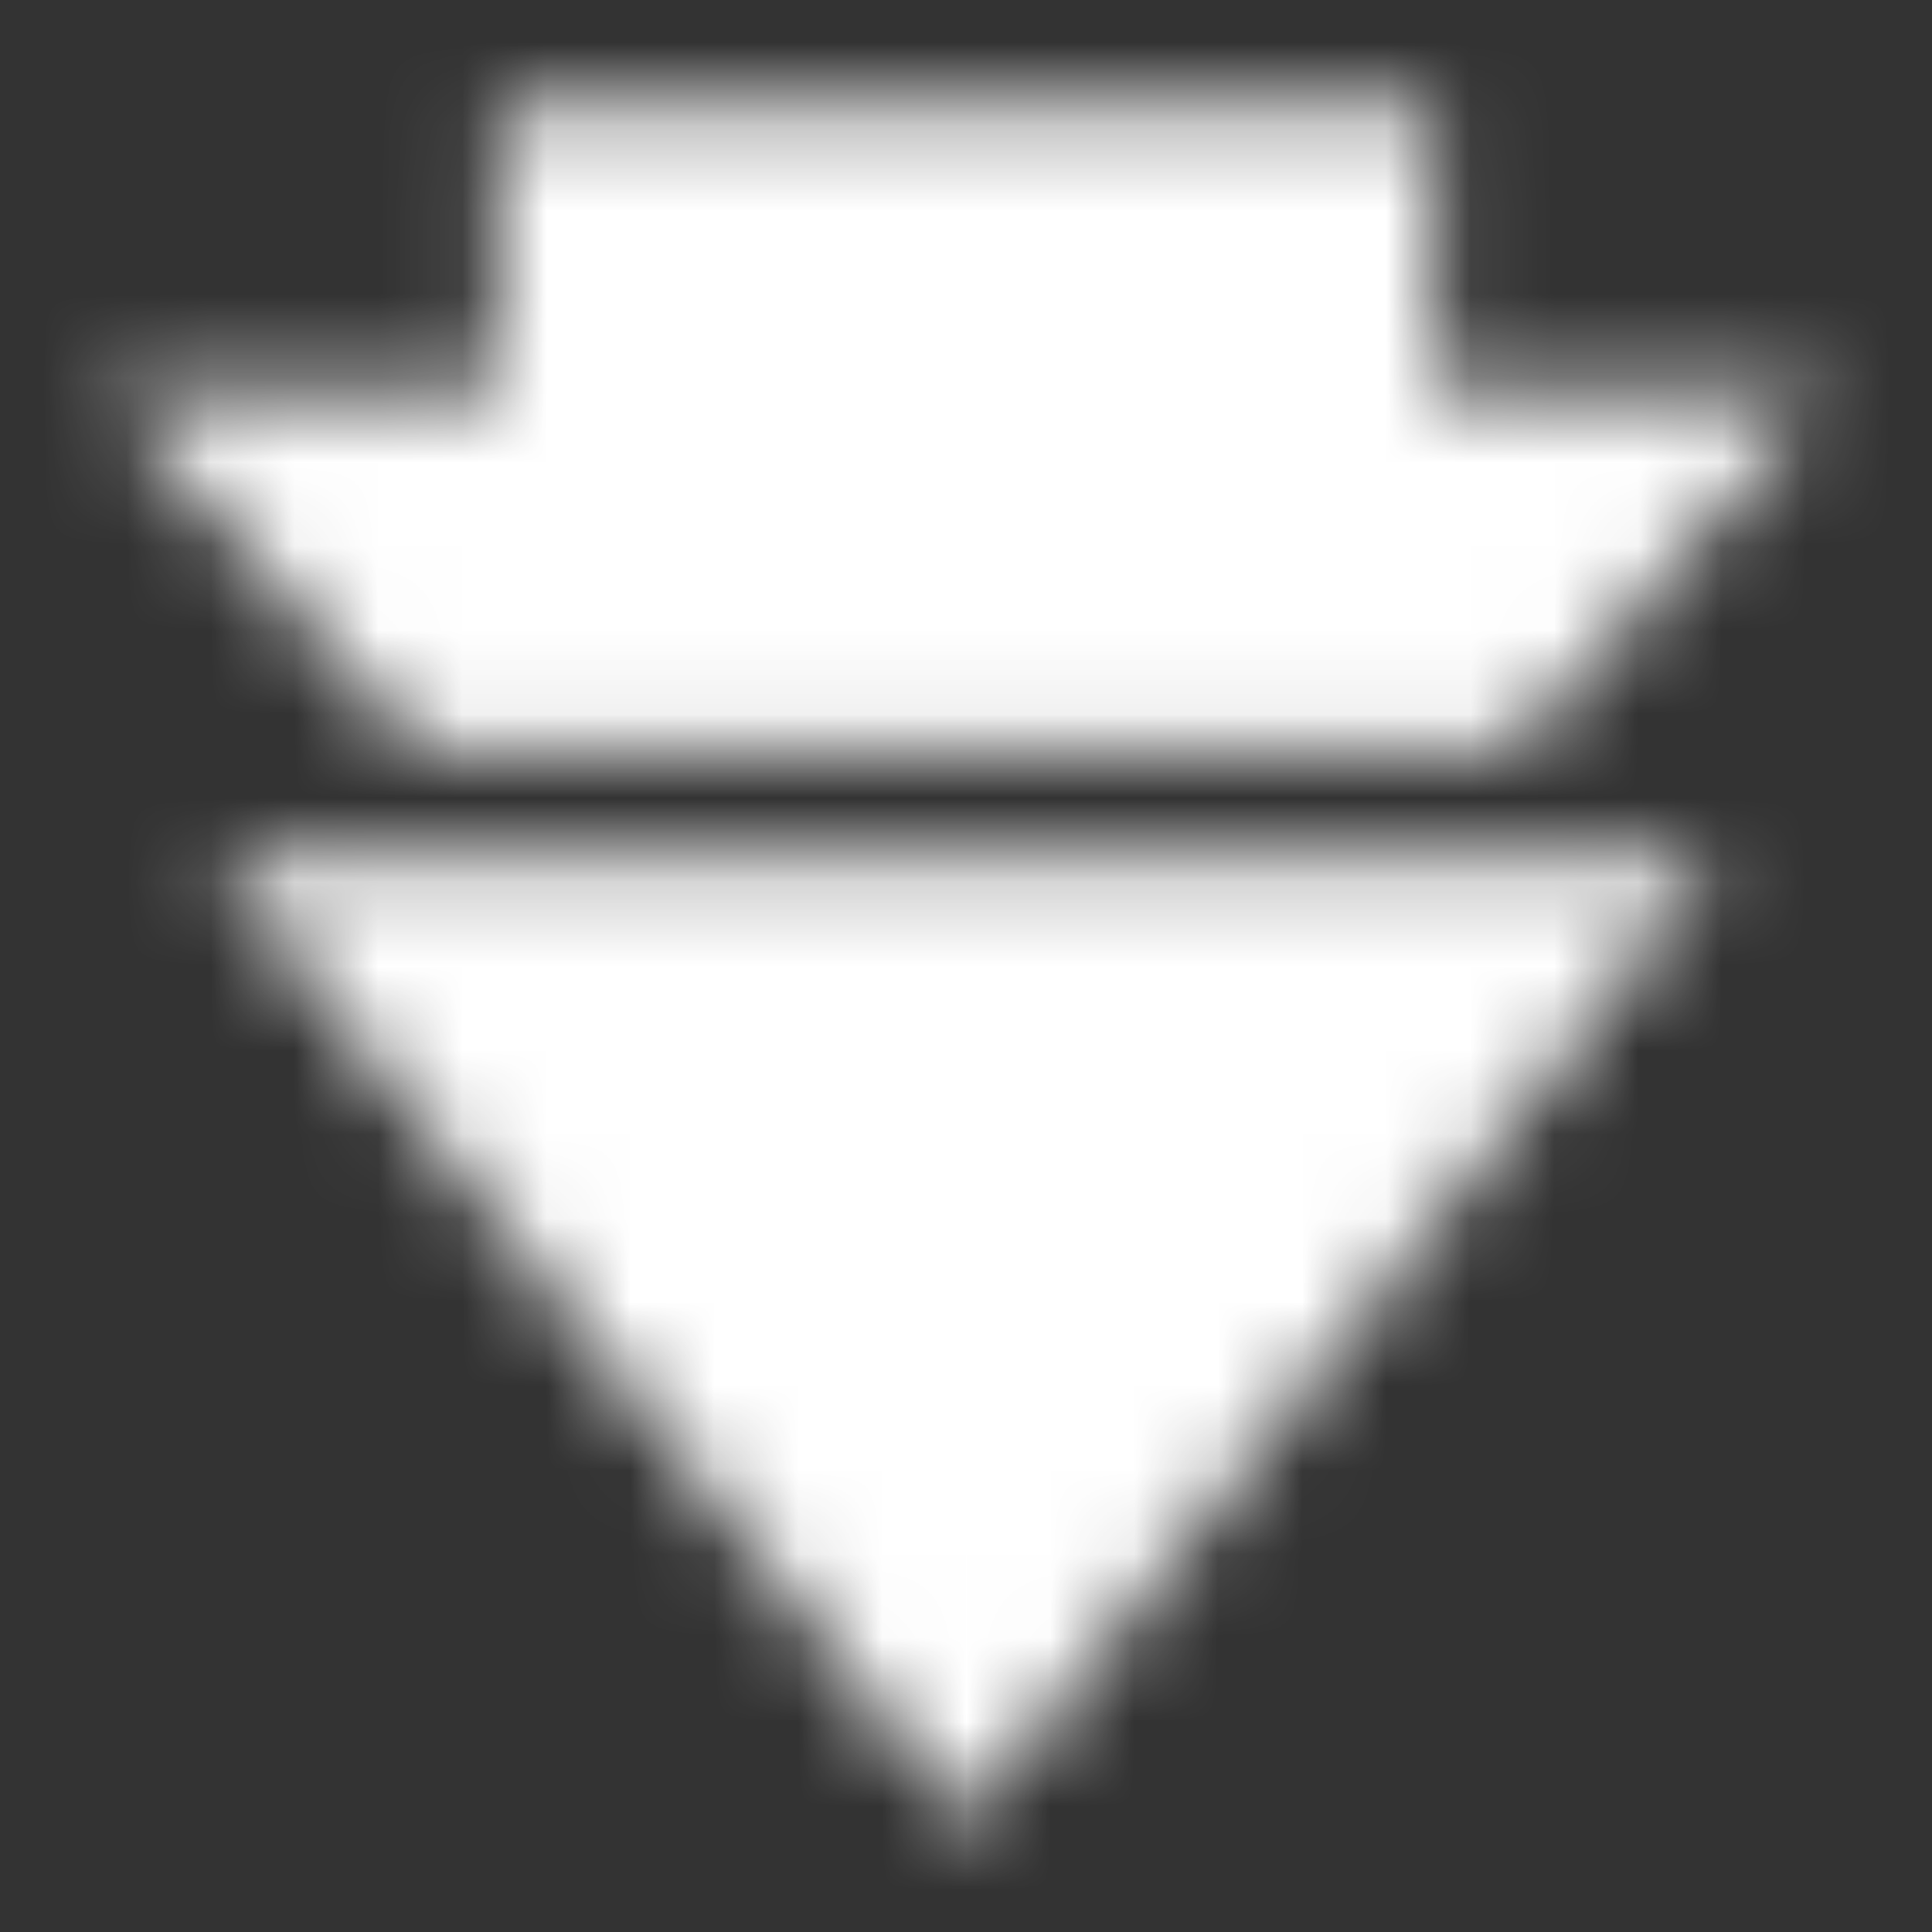 <svg width="23" height="23" viewBox="0 0 23 23" fill="none" xmlns="http://www.w3.org/2000/svg">
<rect x="0" y="0" width="23" height="23" fill="#333333" stroke="none"/>
<mask id="mask0_194_379" style="mask-type:alpha" maskUnits="userSpaceOnUse" x="1" y="1" width="21" height="21">
<path fill-rule="evenodd" clip-rule="evenodd" d="M18.005 8.944H4.995L1.278 4.685H5.924V1.278H17.076V4.685H21.722L18.005 8.944ZM11.5 21.722L20.444 10.222H2.555L11.5 21.722Z" fill="black"/>
</mask>
<g mask="url(#mask0_194_379)">
<rect x="-53.667" y="-21.722" width="109.889" height="83.056" fill="white"/>
</g>
</svg>
